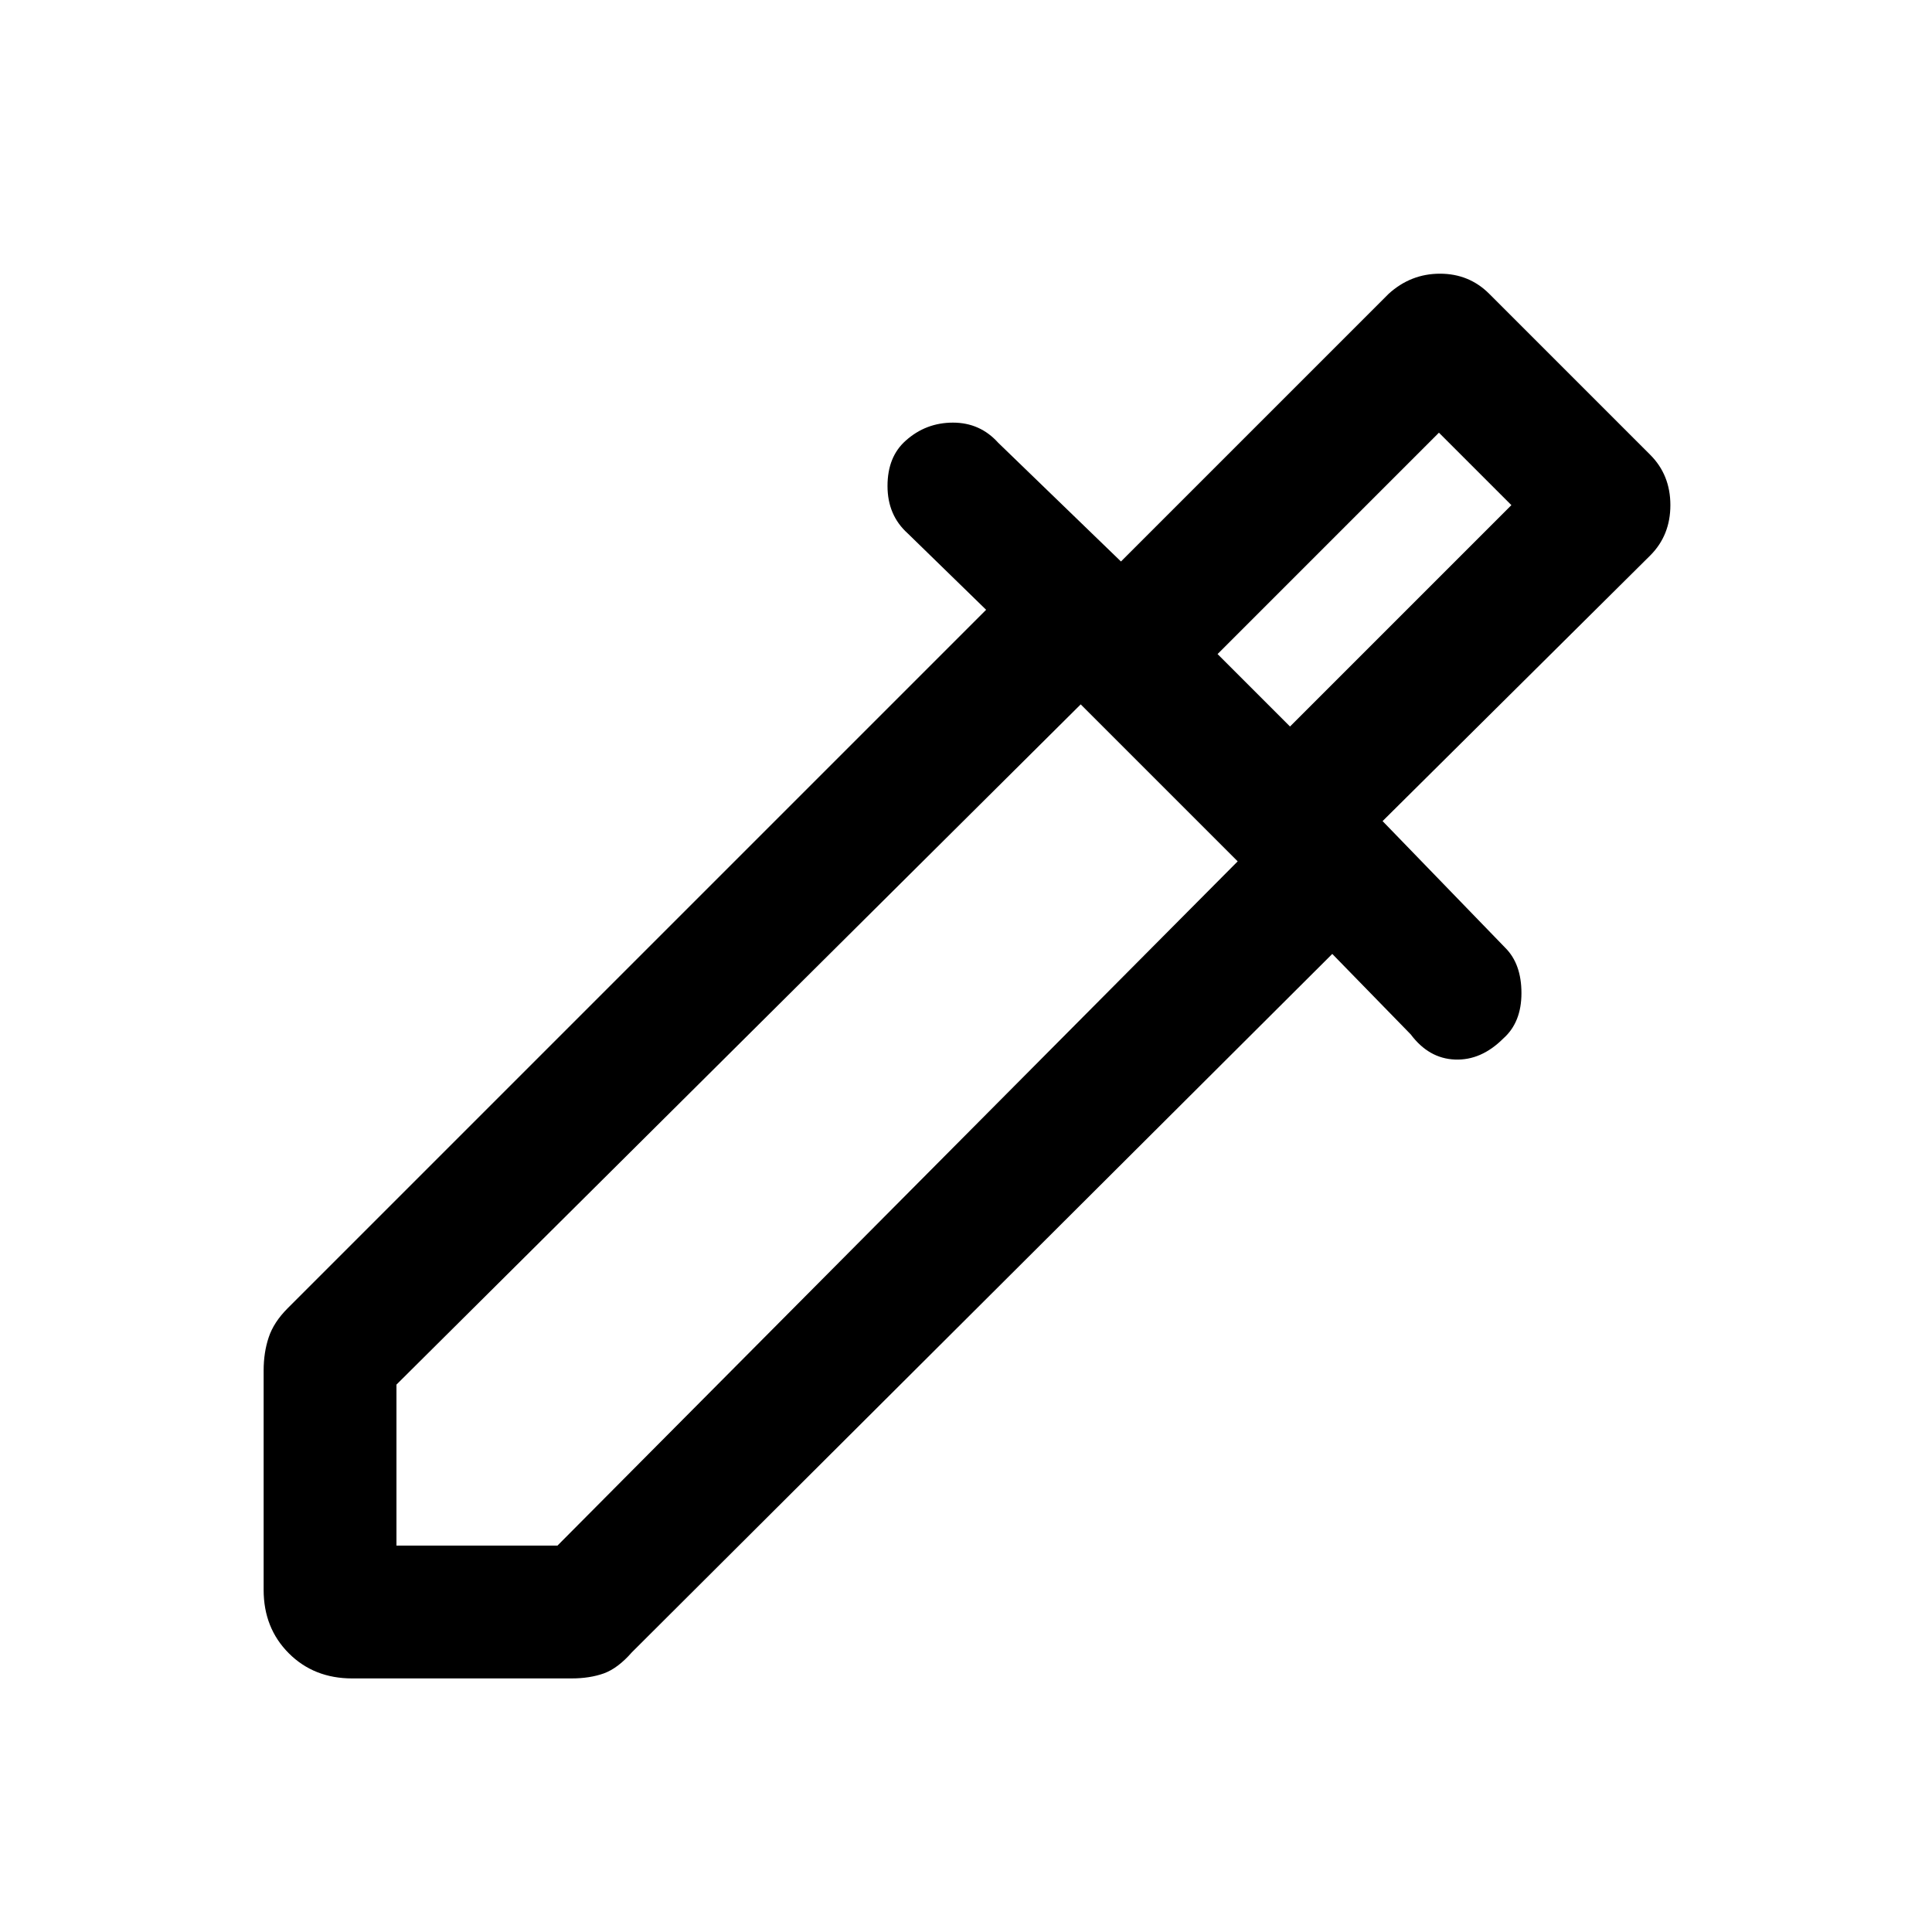 <svg xmlns="http://www.w3.org/2000/svg" height="24" width="24"><path d="M4.375 20.85q-.475 0-.787-.312-.313-.313-.313-.788v-2.725q0-.225.063-.412.062-.188.237-.363l8.675-8.675-.975-.95q-.25-.225-.25-.588 0-.362.225-.562.25-.225.588-.225.337 0 .562.25l1.525 1.475L17.25 3.65q.275-.25.638-.25.362 0 .612.25l2 2q.25.25.25.625t-.25.625l-3.325 3.3 1.525 1.575q.2.2.2.562 0 .363-.225.563-.275.275-.6.262-.325-.012-.55-.312l-.975-1-8.7 8.675q-.175.2-.35.263-.175.062-.4.062Zm.55-1.65h2l8.45-8.5-1.95-1.95-8.5 8.45Zm11.1-10.175 2.75-2.75-.9-.9-2.75 2.75Zm0 0-.9-.9.9.9Z"/></svg>
